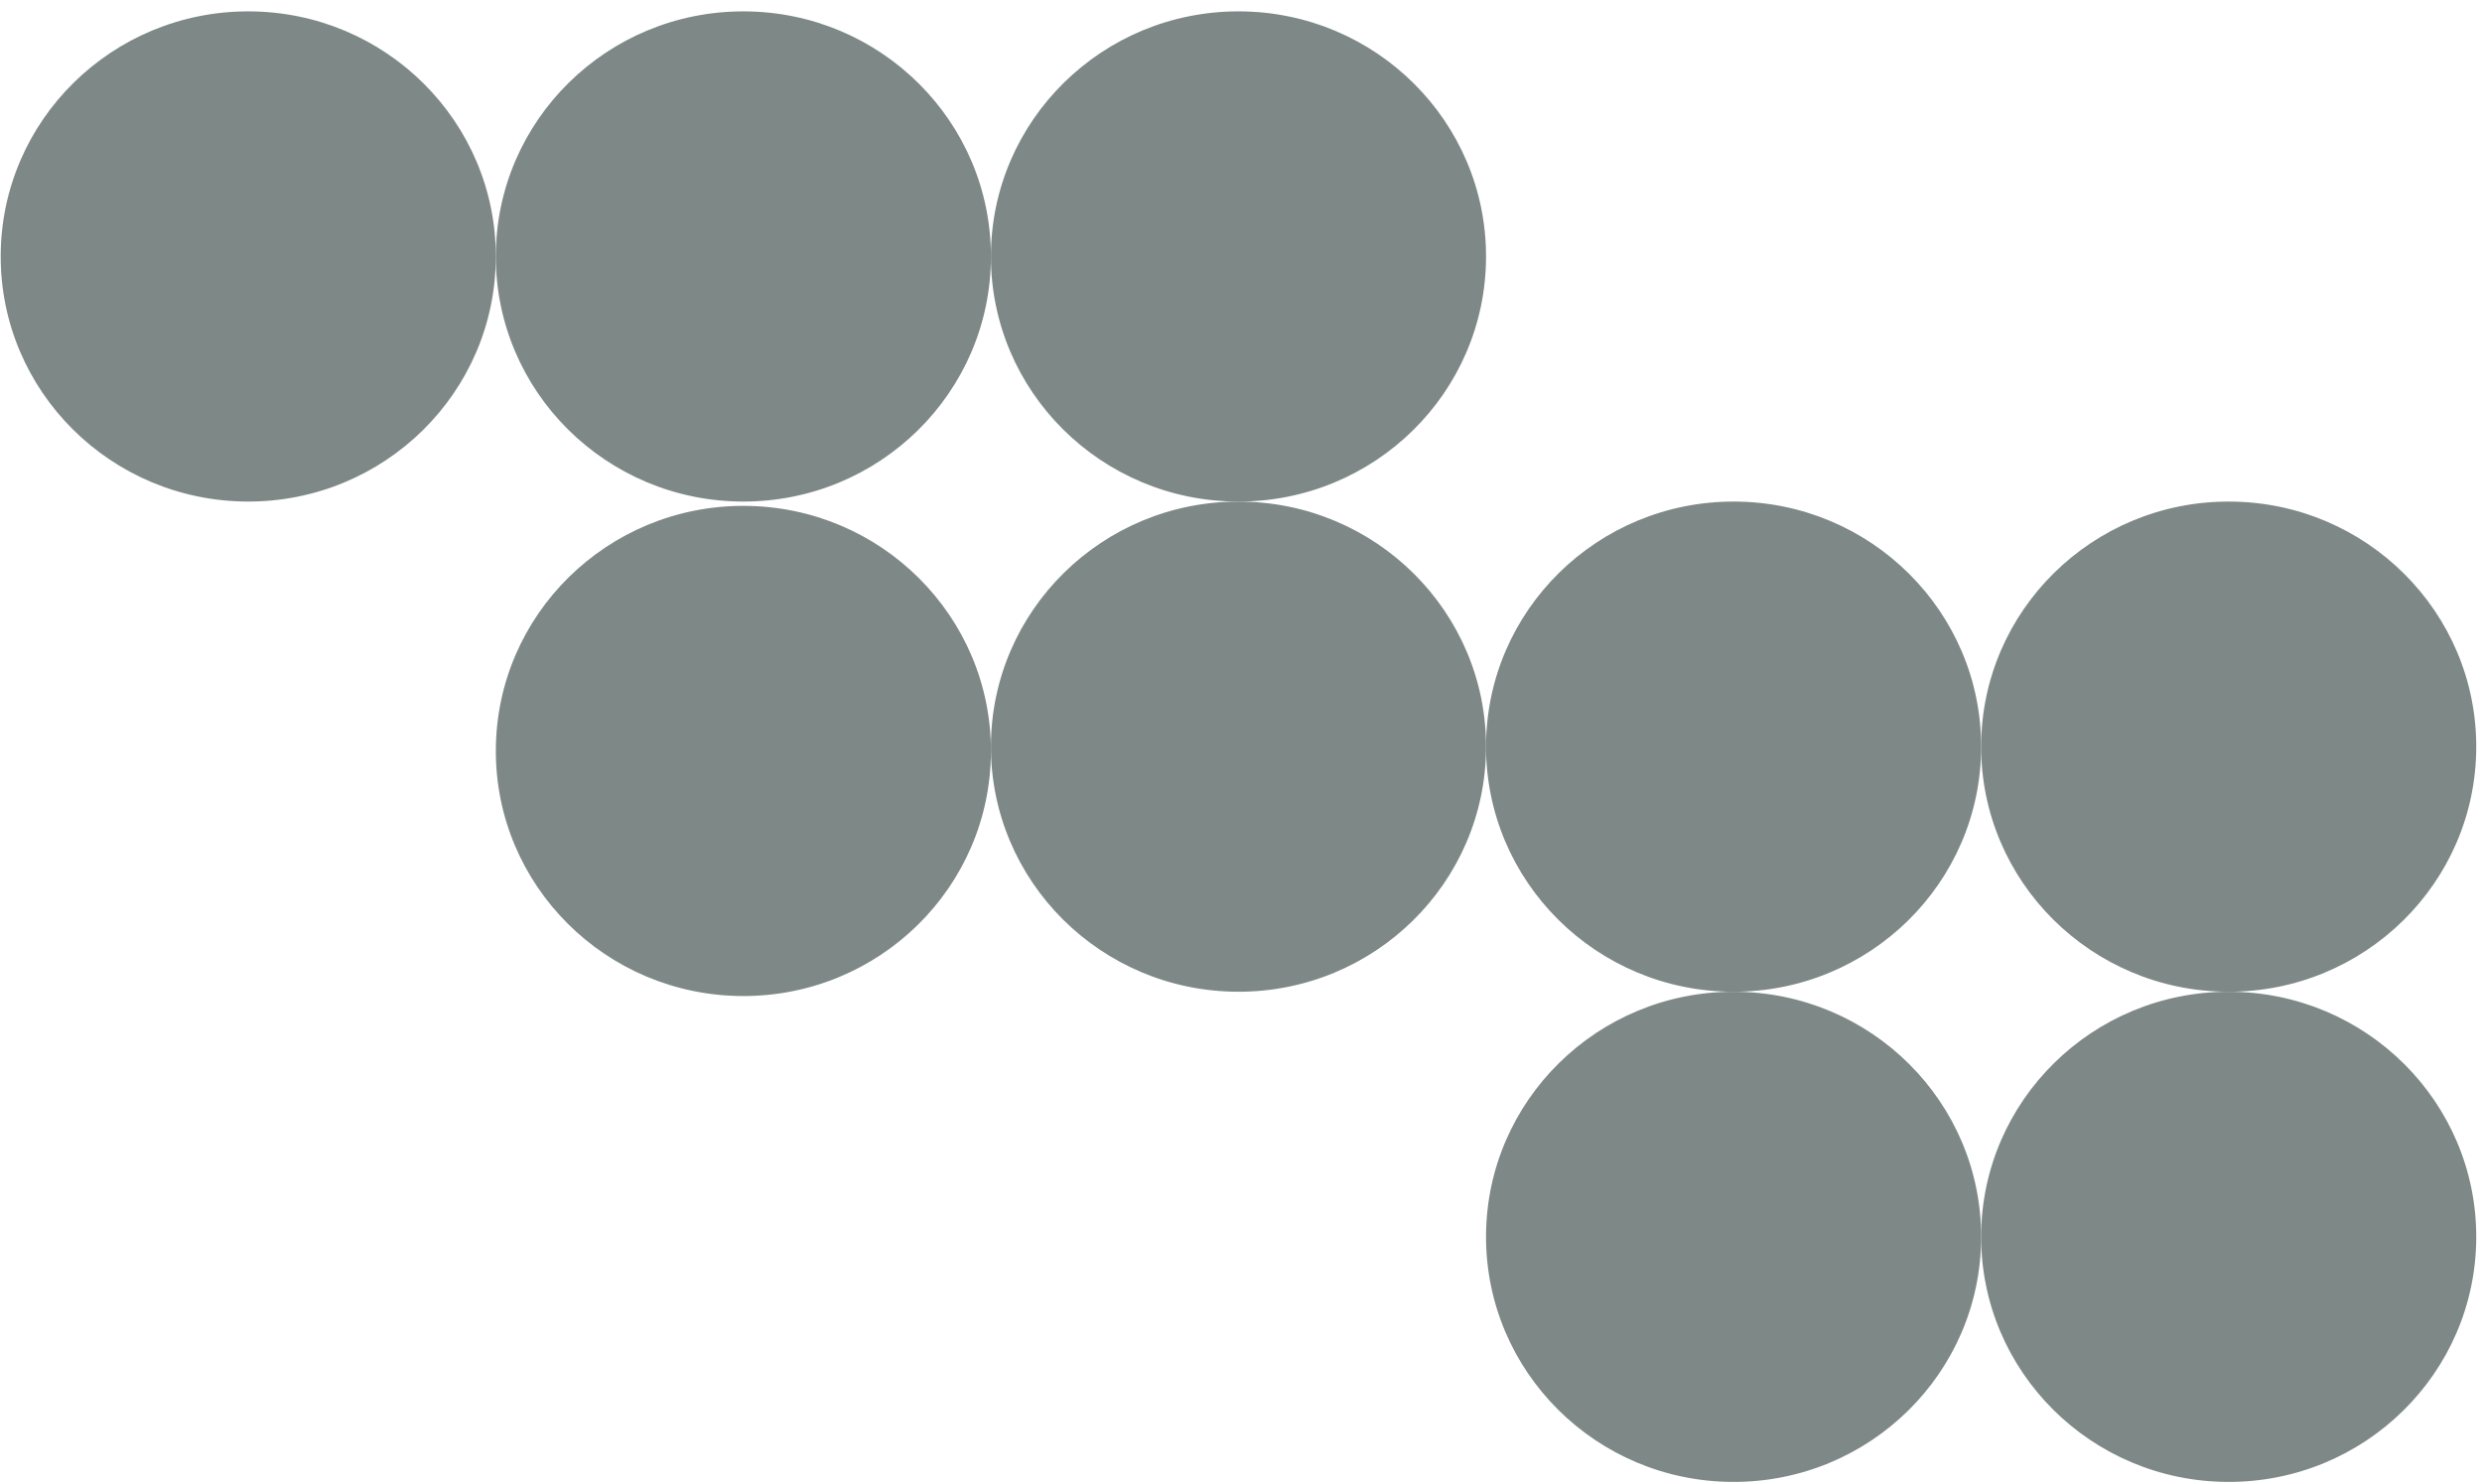 <svg width="189" height="113" viewBox="0 0 189 113" fill="none" xmlns="http://www.w3.org/2000/svg">
<ellipse cx="18.666" cy="18.851" rx="18.666" ry="18.851" transform="matrix(-0.003 1 -1 -0.003 188.618 75.588)" fill="#7E8987"/>
<ellipse cx="18.666" cy="18.851" rx="18.666" ry="18.851" transform="matrix(-0.003 1 -1 -0.003 150.917 75.588)" fill="#7E8987"/>
<ellipse cx="18.666" cy="18.851" rx="18.666" ry="18.851" transform="matrix(-0.003 1 -1 -0.003 150.917 38.256)" fill="#7E8987"/>
<ellipse cx="18.666" cy="18.851" rx="18.666" ry="18.851" transform="matrix(-0.003 1 -1 -0.003 113.215 38.256)" fill="#7E8987"/>
<ellipse cx="18.666" cy="18.851" rx="18.666" ry="18.851" transform="matrix(-0.003 1 -1 -0.003 113.215 0.923)" fill="#7E8987"/>
<ellipse cx="18.666" cy="18.851" rx="18.666" ry="18.851" transform="matrix(-0.003 1 -1 -0.003 75.513 0.923)" fill="#7E8987"/>
<path d="M56.553 75.859C46.142 75.829 37.726 67.448 37.757 57.139C37.787 46.83 46.251 38.497 56.662 38.527C67.073 38.556 75.488 46.938 75.458 57.247C75.428 67.556 66.964 75.889 56.553 75.859Z" fill="#7E8987"/>
<ellipse cx="18.666" cy="18.851" rx="18.666" ry="18.851" transform="matrix(-0.003 1 -1 -0.003 37.811 0.923)" fill="#7E8987"/>
<ellipse cx="18.666" cy="18.851" rx="18.666" ry="18.851" transform="matrix(-0.003 1 -1 -0.003 188.618 38.256)" fill="#7E8987"/>
</svg>
